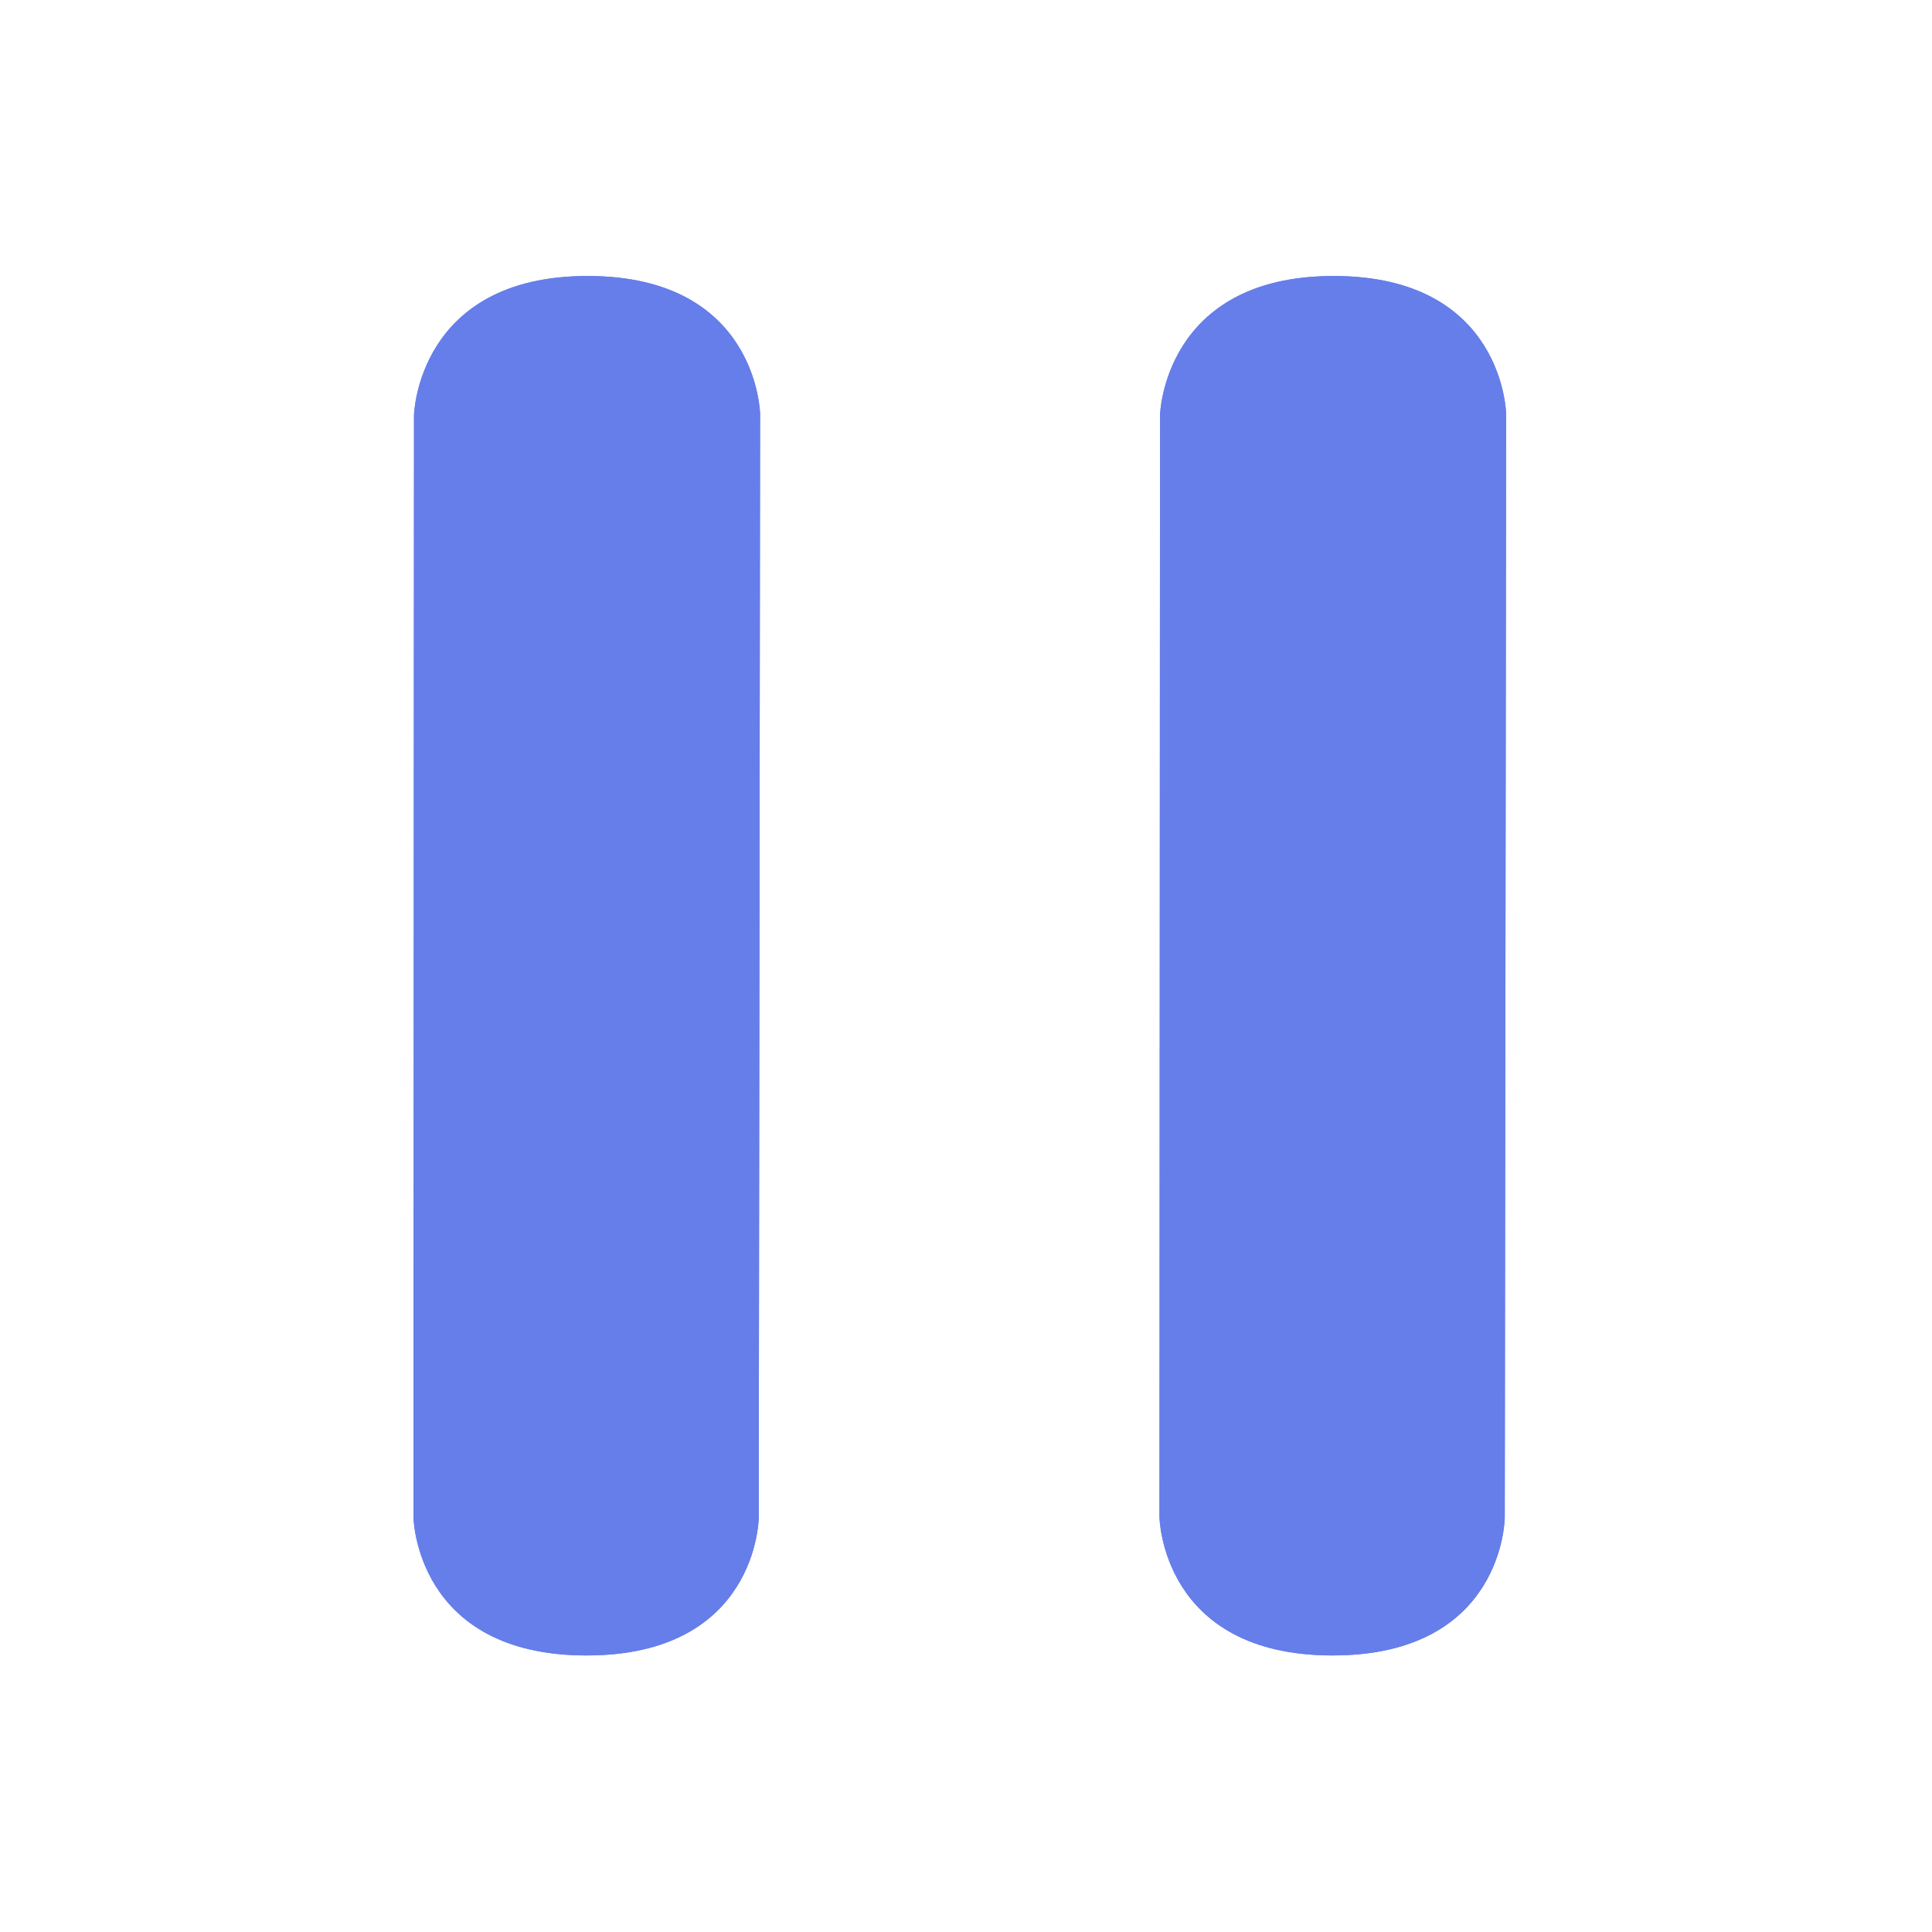 <svg viewBox="0 0 28 28" xmlns="http://www.w3.org/2000/svg" fill="#667eea">
  <g transform="matrix(1,0,0,1,14,14)">
    <path d=" M-5.484,-10 C-7.953,-10 -8,-7.984 -8,-7.984 C-8,-7.984 -8.008,7.984 -8.008,7.984 C-8.008,7.984 -7.984,9.992 -5.5,9.992 C-3.016,9.992 -3.004,7.996 -3.004,7.996 C-3.004,7.996 -2.984,-8 -2.984,-8 C-2.984,-8 -3.015,-10 -5.484,-10z"></path>
    <path d=" M-5.484,-10 C-7.953,-10 -8,-7.984 -8,-7.984 C-8,-7.984 -8.008,7.984 -8.008,7.984 C-8.008,7.984 -7.984,9.992 -5.5,9.992 C-3.016,9.992 -3.004,7.996 -3.004,7.996 C-3.004,7.996 -2.984,-8 -2.984,-8 C-2.984,-8 -3.015,-10 -5.484,-10z"></path>
  </g>
  <g transform="matrix(1,0,0,1,24.812,14)">
    <path d=" M-5.484,-10 C-7.953,-10 -8,-7.984 -8,-7.984 C-8,-7.984 -8.008,7.984 -8.008,7.984 C-8.008,7.984 -7.984,9.992 -5.5,9.992 C-3.016,9.992 -3.004,7.996 -3.004,7.996 C-3.004,7.996 -2.984,-8 -2.984,-8 C-2.984,-8 -3.015,-10 -5.484,-10z"></path>
    <path d=" M-5.484,-10 C-7.953,-10 -8,-7.984 -8,-7.984 C-8,-7.984 -8.008,7.984 -8.008,7.984 C-8.008,7.984 -7.984,9.992 -5.5,9.992 C-3.016,9.992 -3.004,7.996 -3.004,7.996 C-3.004,7.996 -2.984,-8 -2.984,-8 C-2.984,-8 -3.015,-10 -5.484,-10z"></path>
  </g>
</svg>